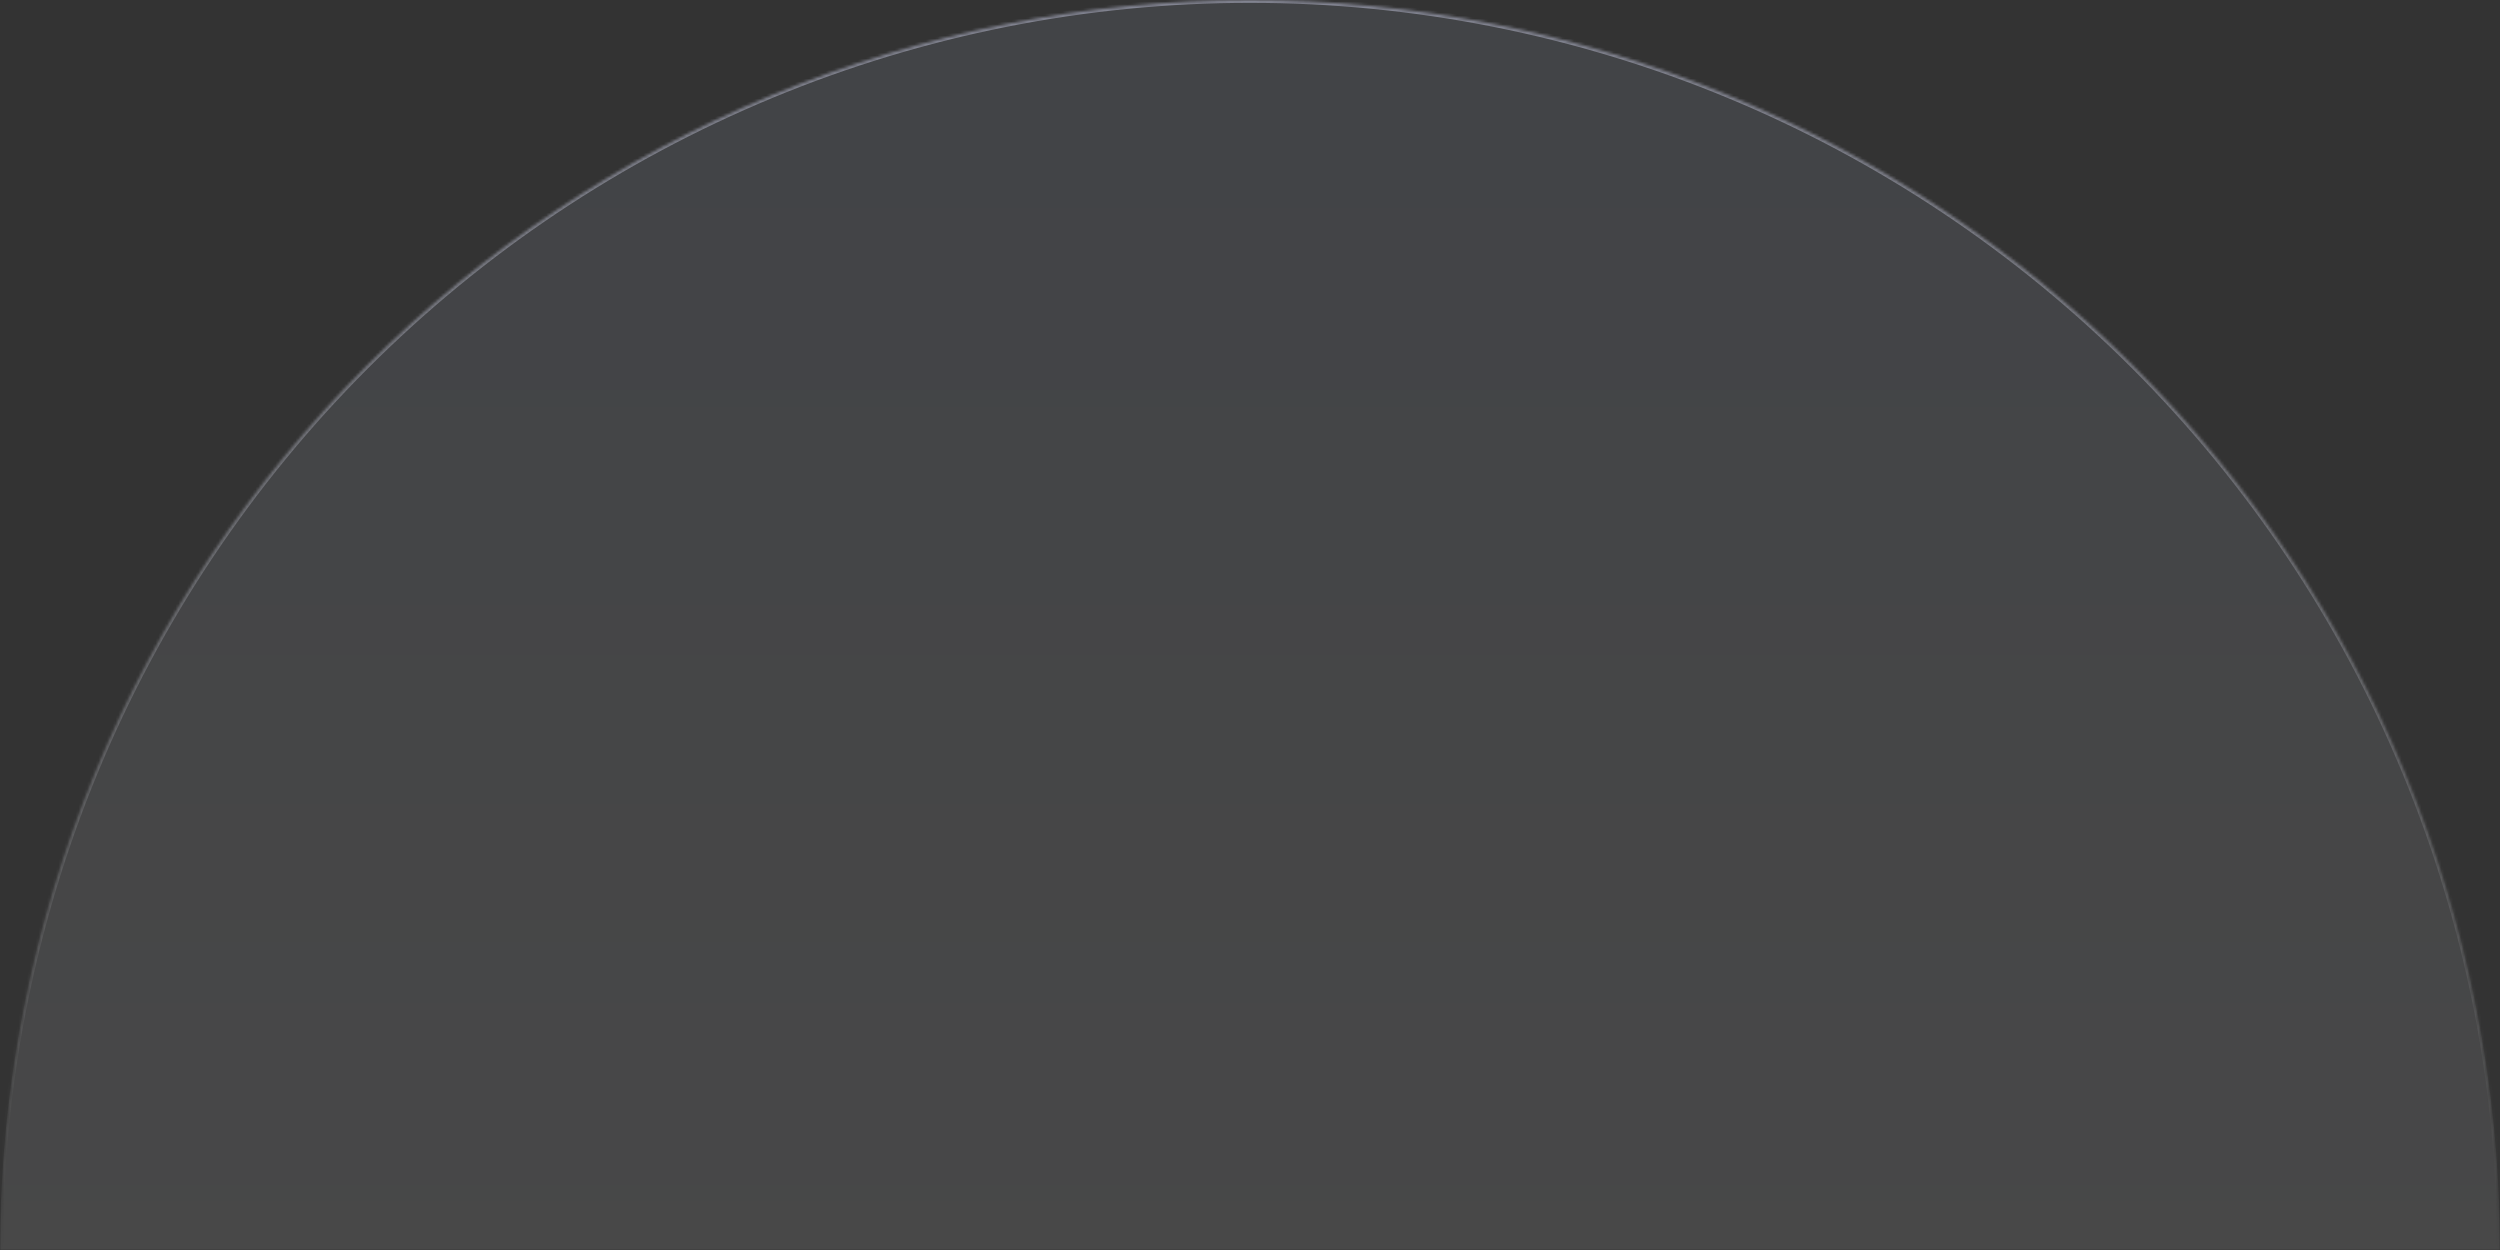 <svg width="876" height="438" viewBox="0 0 876 438" fill="none" xmlns="http://www.w3.org/2000/svg">
<rect x="0" y="0" width="876" height="438" fill="#333333" stroke="none"/>
<g opacity="0.5">
<mask id="path-1-inside-1_383_370" fill="white">
<path d="M876 438C876 380.481 864.671 323.525 842.659 270.385C820.648 217.244 788.385 168.959 747.713 128.287C707.041 87.615 658.756 55.352 605.615 33.341C552.475 11.329 495.519 -2.51423e-06 438 0C380.481 2.51423e-06 323.525 11.329 270.385 33.341C217.244 55.352 168.959 87.615 128.287 128.287C87.615 168.959 55.352 217.244 33.341 270.385C11.329 323.525 -5.02847e-06 380.481 0 438L438 438H876Z"/>
</mask>
<path d="M876 438C876 380.481 864.671 323.525 842.659 270.385C820.648 217.244 788.385 168.959 747.713 128.287C707.041 87.615 658.756 55.352 605.615 33.341C552.475 11.329 495.519 -2.51423e-06 438 0C380.481 2.51423e-06 323.525 11.329 270.385 33.341C217.244 55.352 168.959 87.615 128.287 128.287C87.615 168.959 55.352 217.244 33.341 270.385C11.329 323.525 -5.02847e-06 380.481 0 438L438 438H876Z" fill="url(#paint0_linear_383_370)" fill-opacity="0.2" stroke="url(#paint1_linear_383_370)" stroke-width="2" mask="url(#path-1-inside-1_383_370)"/>
</g>
<defs>
<linearGradient id="paint0_linear_383_370" x1="438" y1="48.594" x2="438" y2="438.326" gradientUnits="userSpaceOnUse">
<stop stop-color="#C7D5F6"/>
<stop offset="1" stop-color="white"/>
</linearGradient>
<linearGradient id="paint1_linear_383_370" x1="438" y1="0" x2="438" y2="422.345" gradientUnits="userSpaceOnUse">
<stop stop-color="#CFD3EE"/>
<stop offset="1" stop-color="white" stop-opacity="0"/>
</linearGradient>
</defs>
</svg>
